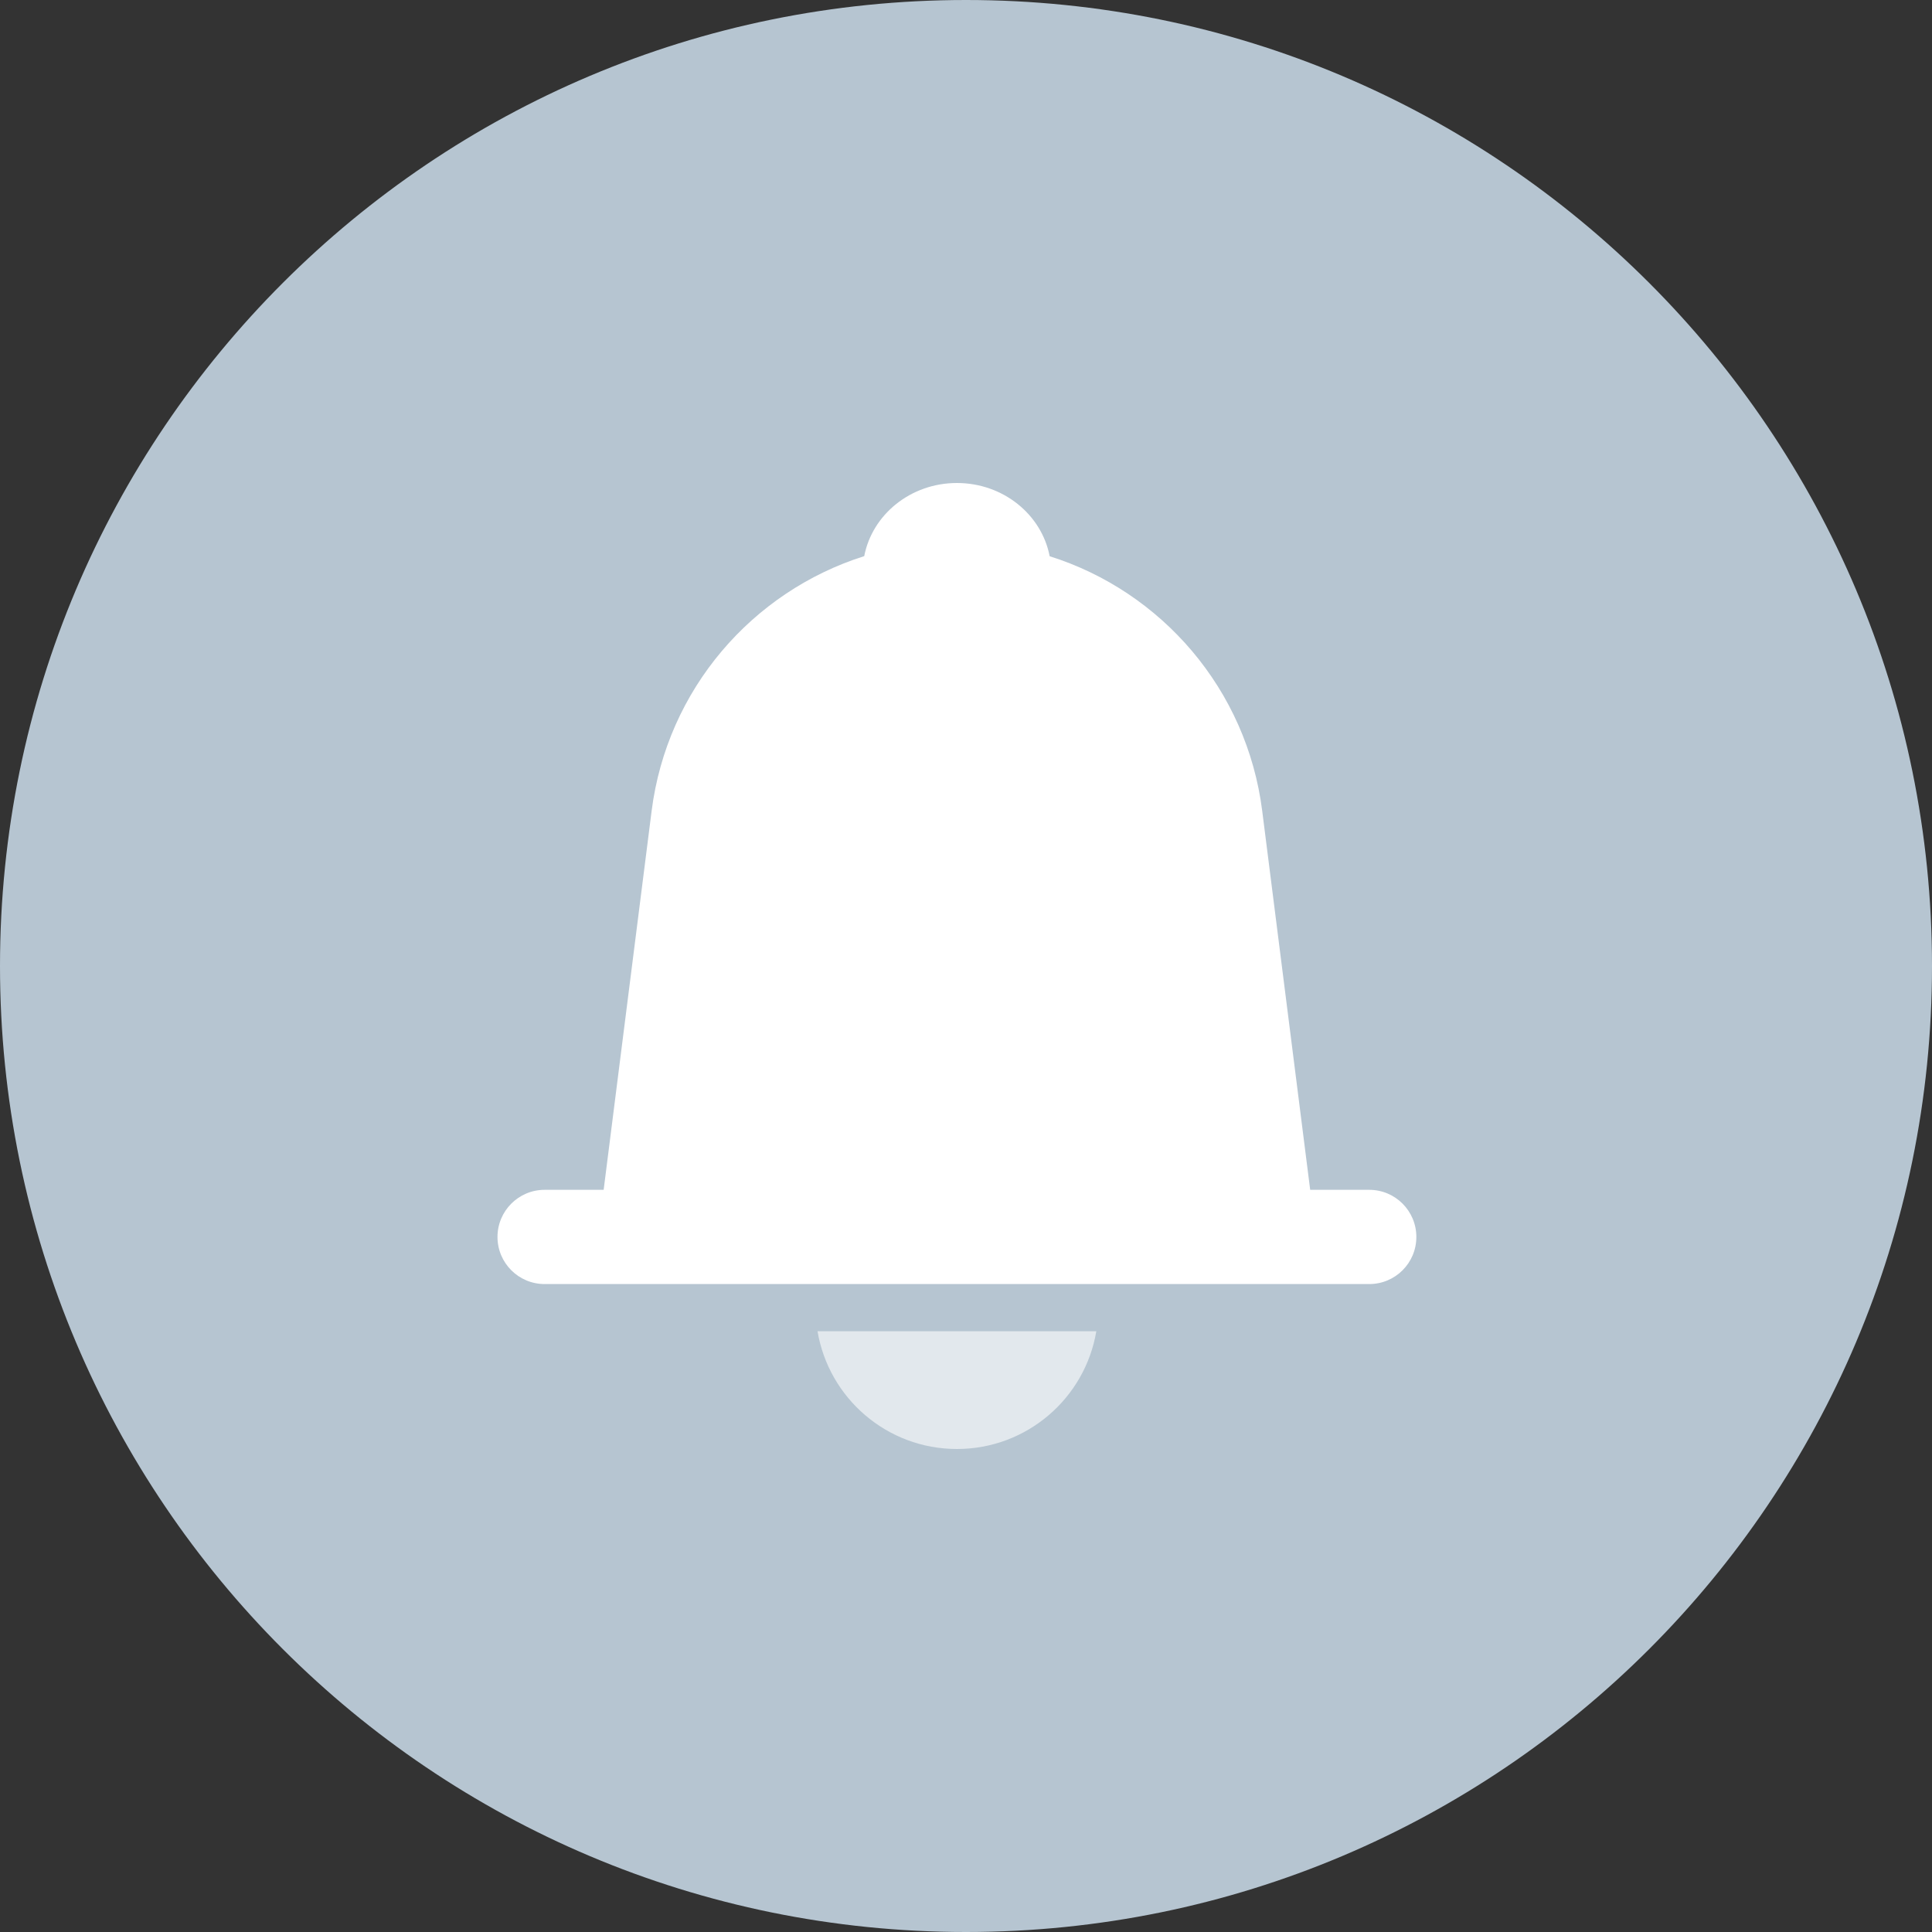 <?xml version="1.0" encoding="UTF-8"?>
<svg width="40px" height="40px" viewBox="0 0 40 40" version="1.1" xmlns="http://www.w3.org/2000/svg" xmlns:xlink="http://www.w3.org/1999/xlink">
    <rect x="0" y="0" width="40" height="40" fill="#333333" stroke="none"/>
    <title>画板</title>
    <g id="画板" stroke="none" stroke-width="1" fill="none" fill-rule="evenodd">
        <g id="编组">
            <path d="M0,20 C0,31.05 8.95,40 20,40 C31.05,40 40,31.05 40,20 C40,8.95 31.05,0 20,0 C8.95,0 0,8.95 0,20 Z" id="Fill-1" fill="#B6C5D1"></path>
            <g id="编组-3" transform="translate(10.3, 10)" fill="#FFFFFF">
                <path d="M0.976,16.585 C0.437,16.585 -1.4144869e-14,16.149 -1.42108547e-14,15.61 C-1.42768404e-14,15.071 0.437,14.634 0.976,14.634 L2.198,14.634 L3.191,6.791 C3.511,4.268 5.277,2.246 7.593,1.514 C7.758,0.654 8.554,-2.22044605e-15 9.512,-2.22044605e-15 C10.47,-2.22044605e-15 11.267,0.654 11.432,1.516 C13.747,2.245 15.514,4.268 15.833,6.791 L15.833,6.791 L16.826,14.634 L18.049,14.634 C18.588,14.634 19.024,15.071 19.024,15.61 C19.024,16.149 18.588,16.585 18.049,16.585 L0.976,16.585 Z" id="形状结合"></path>
                <path d="M12.398,17.562 C12.166,18.946 10.962,20 9.512,20 C8.062,20 6.859,18.946 6.626,17.562 Z" id="形状结合" fill-opacity="0.6"></path>
            </g>
        </g>
    </g>
</svg>